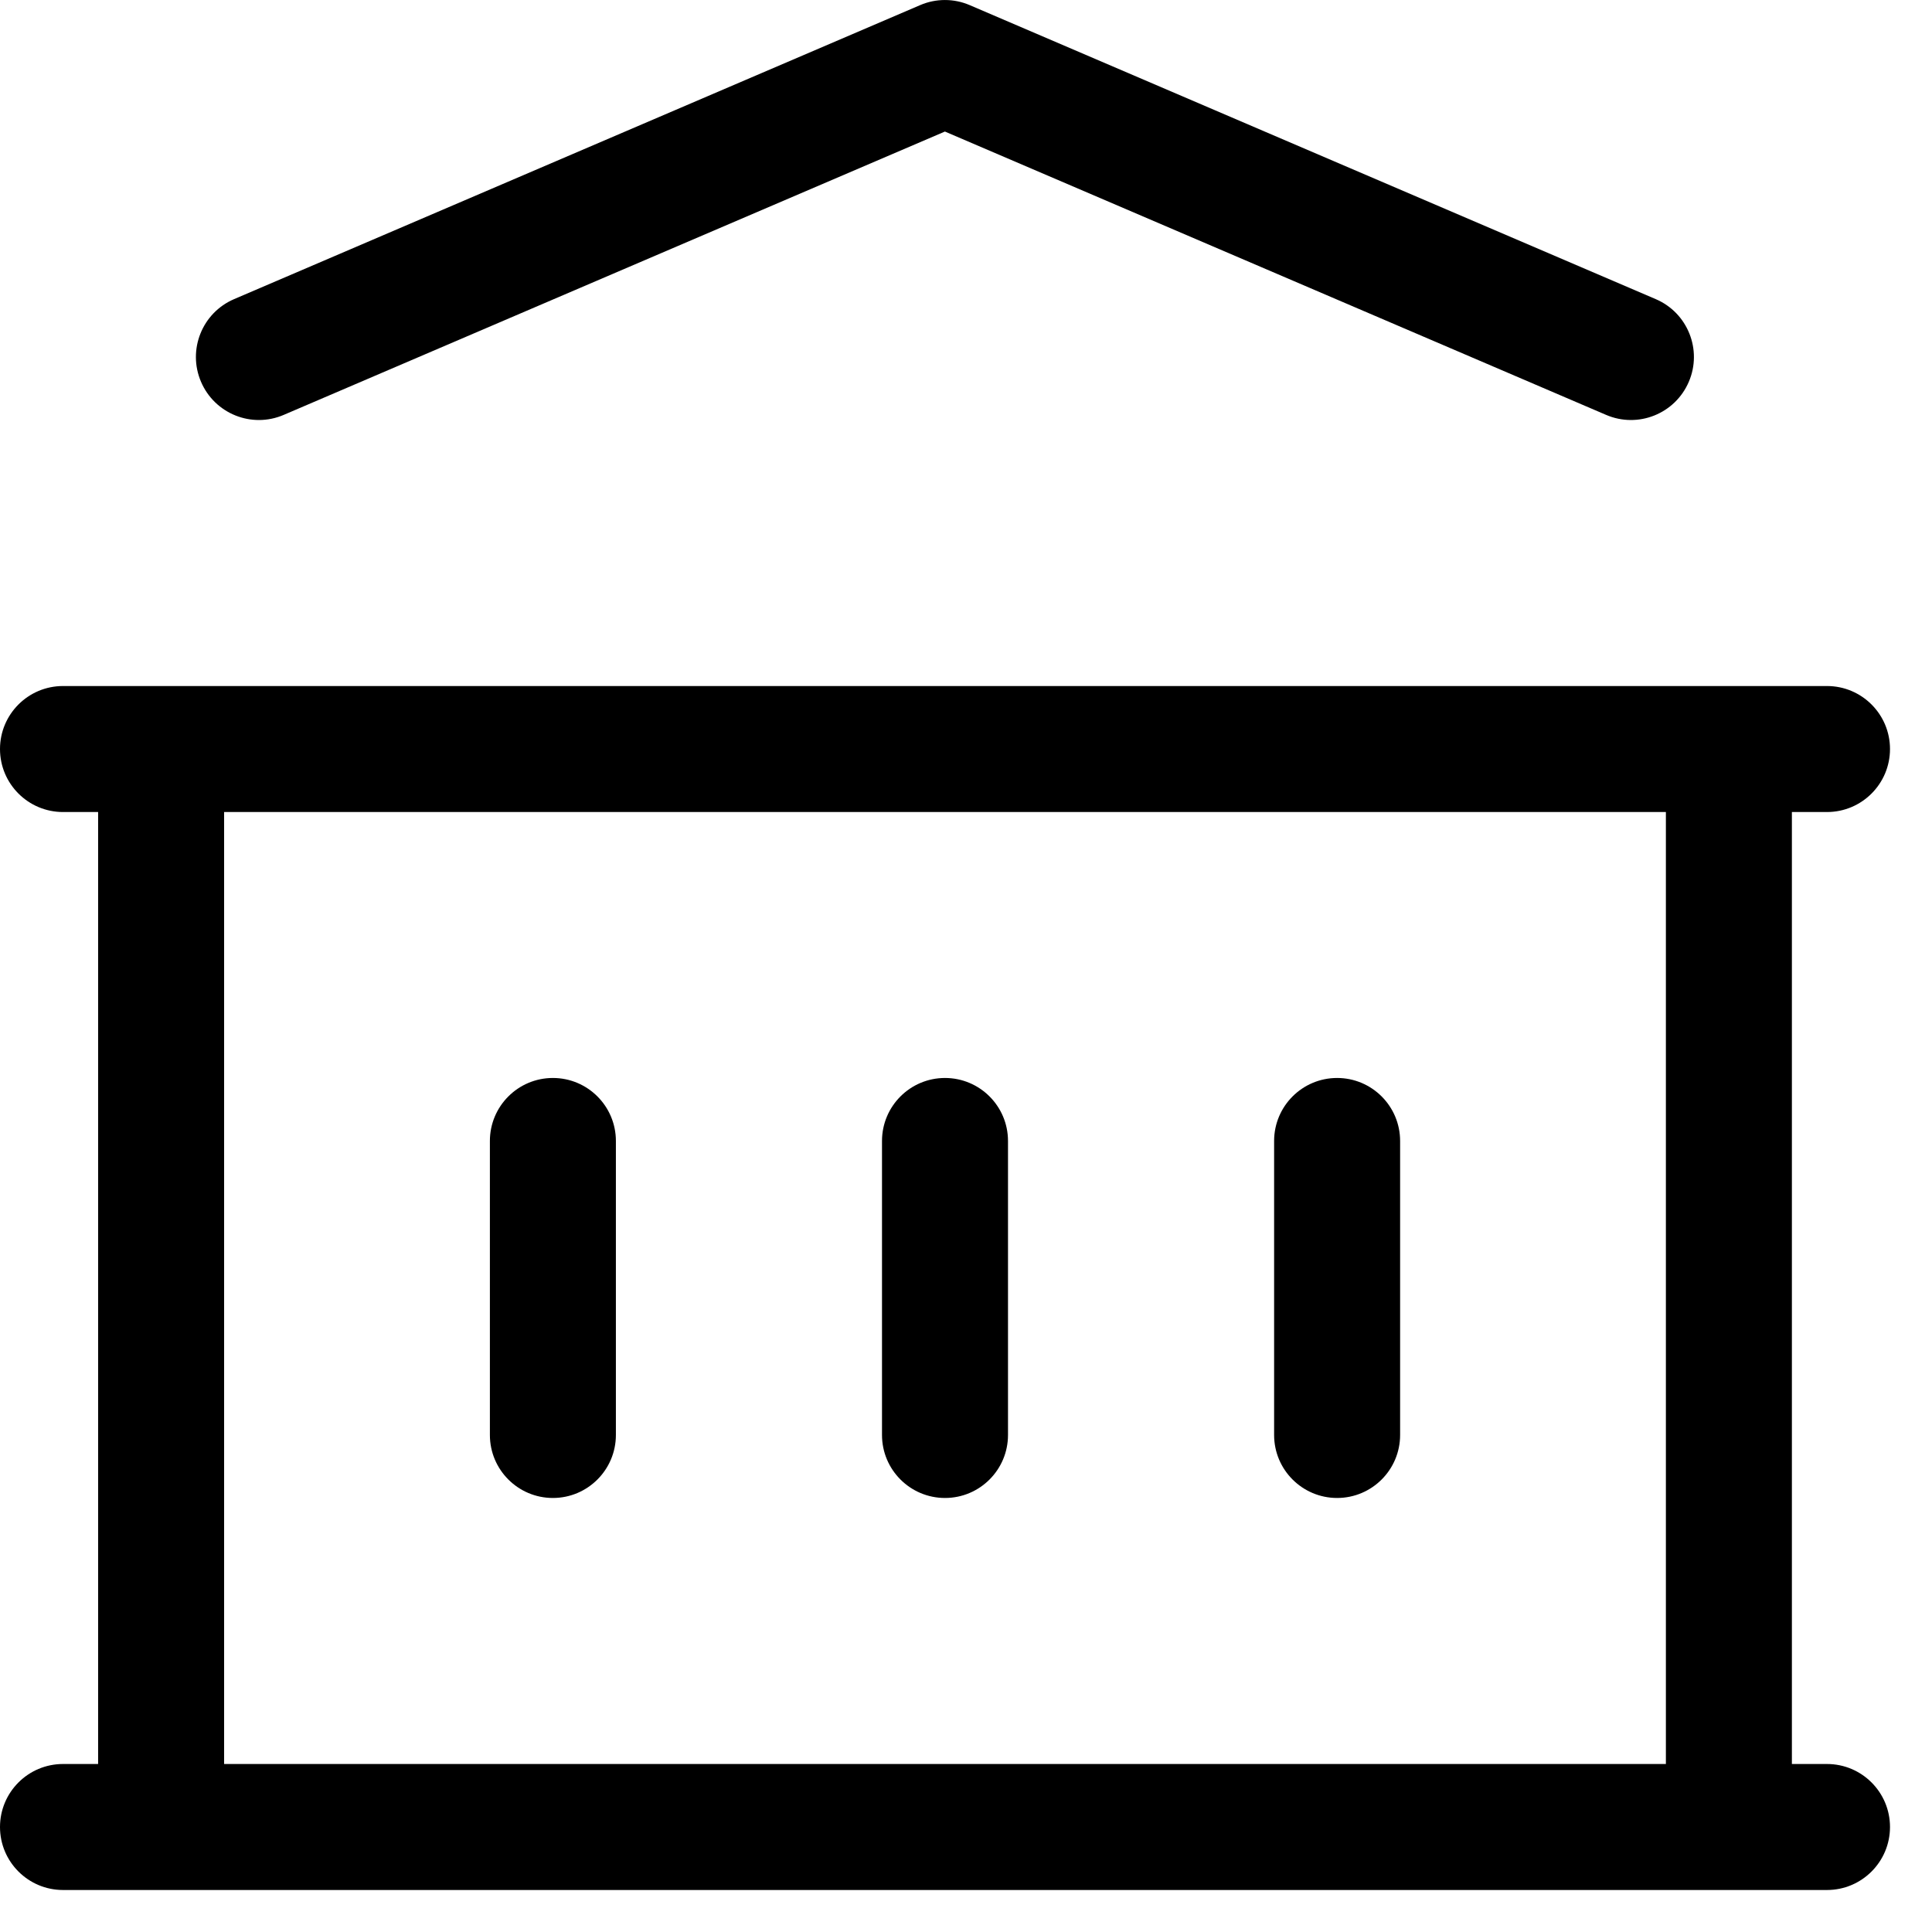 <svg width="100%" height="100%" viewBox="0 0 23 23" fill="none" xmlns="http://www.w3.org/2000/svg">
<path fill-rule="evenodd" clip-rule="evenodd" d="M10.954 0.061C11.142 -0.02 11.356 -0.02 11.544 0.061L19.711 3.561C20.092 3.724 20.268 4.165 20.105 4.545C19.942 4.926 19.501 5.103 19.12 4.939L11.249 1.566L3.378 4.939C2.997 5.103 2.556 4.926 2.393 4.545C2.23 4.165 2.406 3.724 2.787 3.561L10.954 0.061ZM0.75 8.167C0.336 8.167 0 8.503 0 8.917C0 9.331 0.336 9.667 0.75 9.667H1.168V21H0.75C0.336 21 0 21.336 0 21.75C0 22.164 0.336 22.5 0.75 22.5H1.896C1.903 22.5 1.911 22.5 1.918 22.5C1.925 22.5 1.933 22.5 1.94 22.5H20.56L20.572 22.5L20.582 22.5C20.59 22.5 20.597 22.5 20.604 22.5H21.75C22.164 22.5 22.5 22.164 22.5 21.75C22.5 21.336 22.164 21 21.75 21H21.332V9.667H21.75C22.164 9.667 22.5 9.331 22.5 8.917C22.5 8.503 22.164 8.167 21.75 8.167H20.582H1.918H0.75ZM19.832 9.667V21H2.668V9.667H19.832ZM7.332 13.583C7.332 13.169 6.996 12.833 6.582 12.833C6.168 12.833 5.832 13.169 5.832 13.583V17.083C5.832 17.497 6.168 17.833 6.582 17.833C6.996 17.833 7.332 17.497 7.332 17.083V13.583ZM11.25 12.833C11.664 12.833 12 13.169 12 13.583V17.083C12 17.497 11.664 17.833 11.25 17.833C10.836 17.833 10.5 17.497 10.5 17.083V13.583C10.5 13.169 10.836 12.833 11.25 12.833ZM16.668 13.583C16.668 13.169 16.332 12.833 15.918 12.833C15.504 12.833 15.168 13.169 15.168 13.583V17.083C15.168 17.497 15.504 17.833 15.918 17.833C16.332 17.833 16.668 17.497 16.668 17.083V13.583Z" fill="currentColor"/>
</svg>
